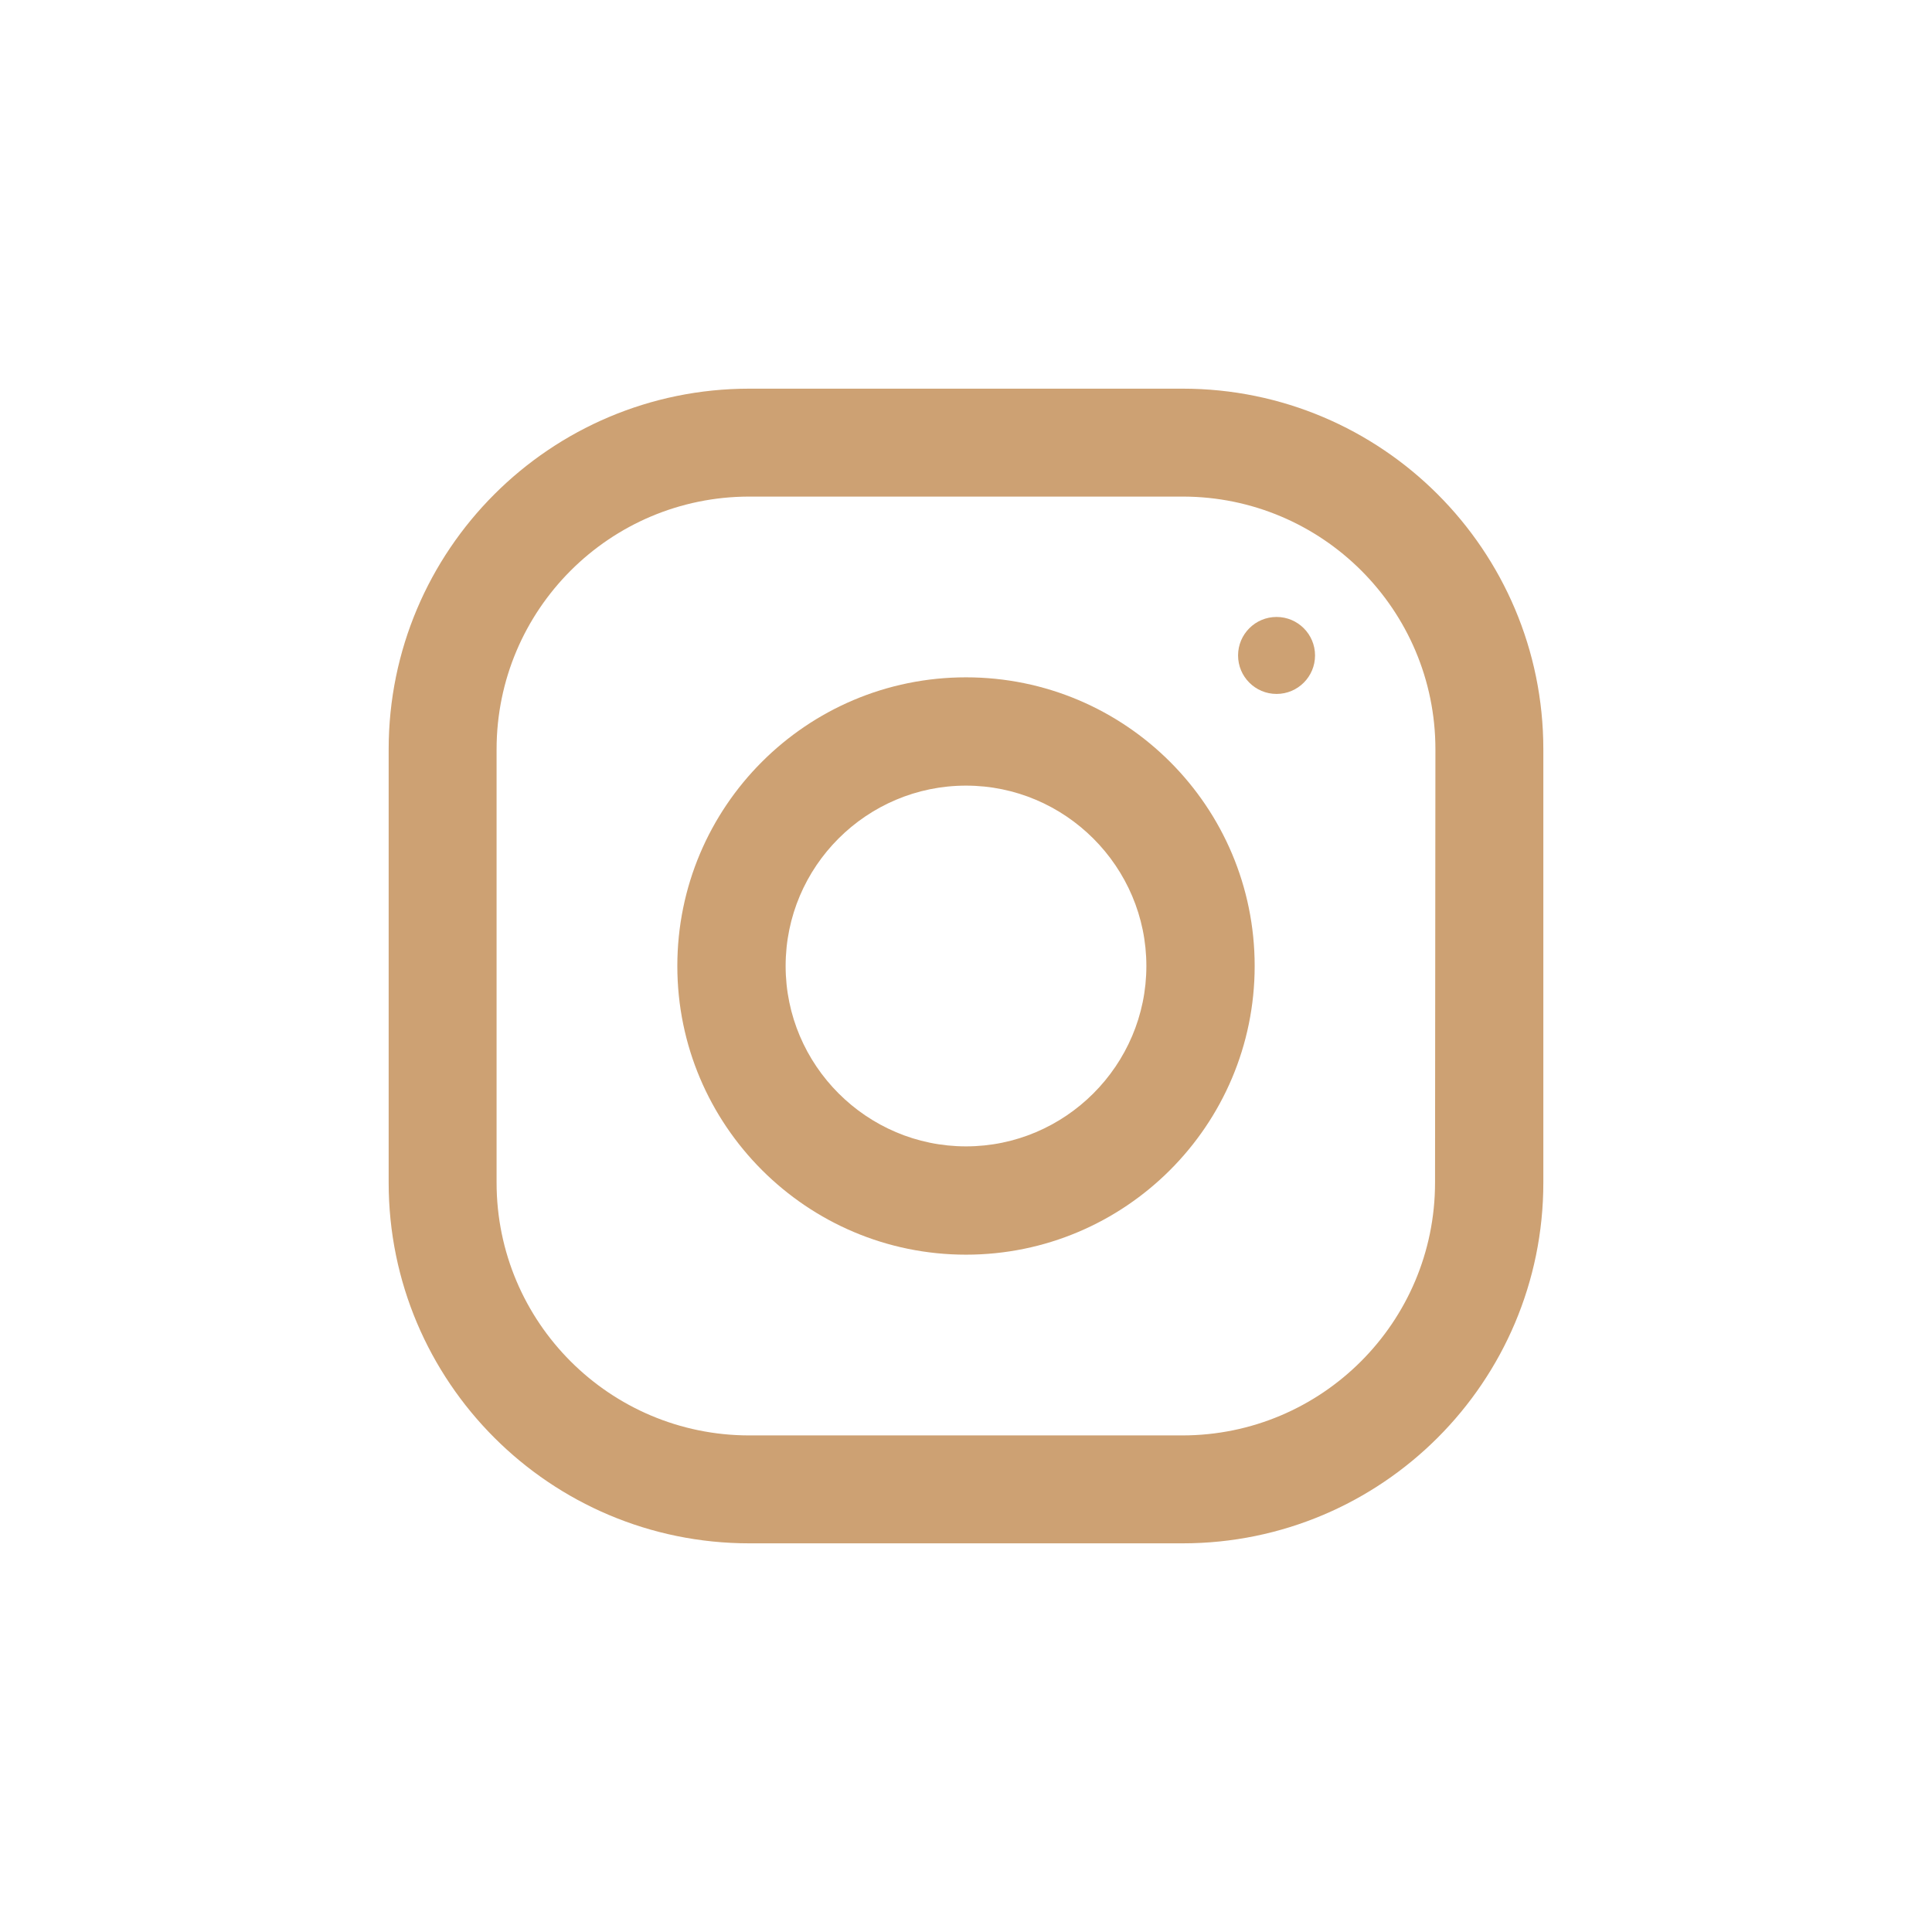 <svg xmlns="http://www.w3.org/2000/svg" viewBox="0 0 512 512">
	<path fill="#cda173" d="M313.4,103H198.6c-52.8,0-95.6,42.8-95.6,95.6v114.8c0,52.8,42.8,95.6,95.6,95.6h114.8 c52.8,0,95.6-42.8,95.6-95.6V198.6C409,145.8,366.2,103,313.4,103z M380.3,313.4c0,37-30,67-67,67H198.6c-37,0-67-30-67-67V198.6 c0-37,30-67,67-67h114.8c37,0,67,30,67,67L380.3,313.4L380.3,313.4z"/>
	<path fill="#cda173" d="M256,179.5c-42.3,0-76.5,34.3-76.5,76.5s34.3,76.5,76.5,76.5s76.5-34.3,76.5-76.5S298.3,179.5,256,179.5z M256,303.8c-26.3,0-47.8-21.5-47.8-47.8c0-26.4,21.5-47.8,47.8-47.8s47.8,21.5,47.8,47.8C303.8,282.3,282.3,303.8,256,303.8z"/>
	<circle fill="#cda173" cx="338.3" cy="173.7" r="10.2"/>
</svg>

